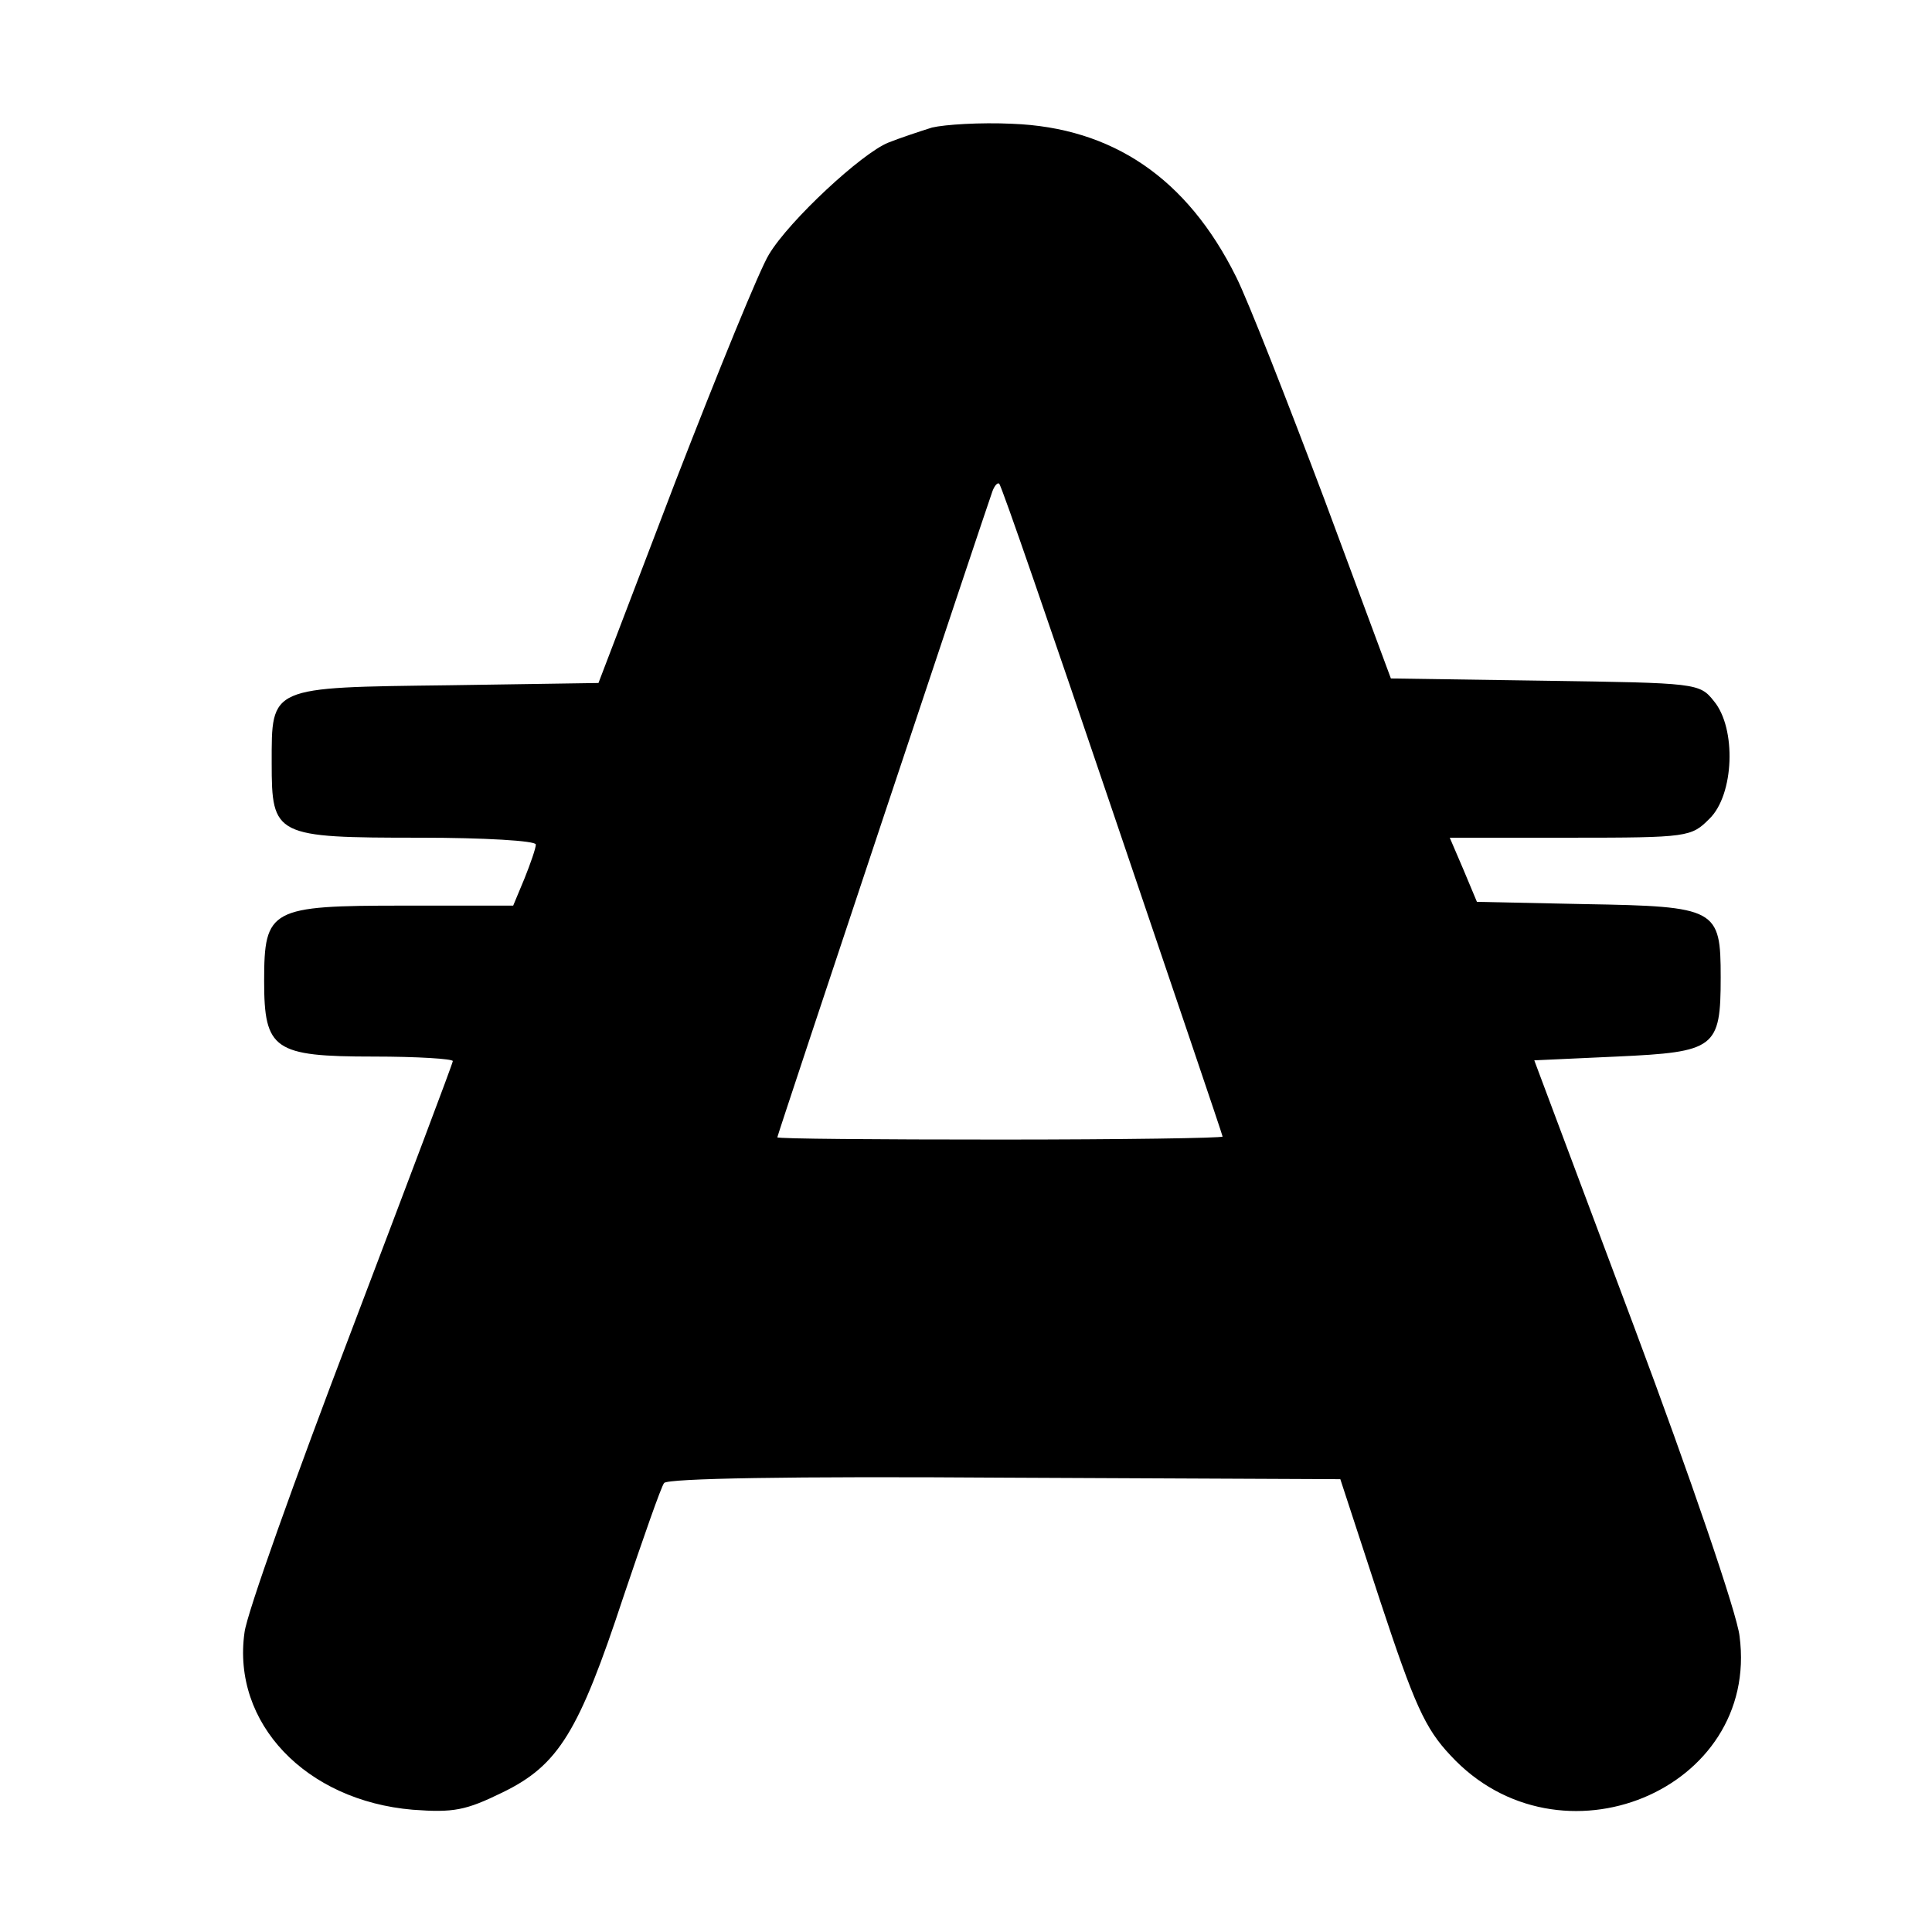 <?xml version="1.0" standalone="no"?>
<!DOCTYPE svg PUBLIC "-//W3C//DTD SVG 20010904//EN"
 "http://www.w3.org/TR/2001/REC-SVG-20010904/DTD/svg10.dtd">
<svg version="1.0" xmlns="http://www.w3.org/2000/svg"
 width="256pt" height="256pt" viewBox="0 0 256 256"
 preserveAspectRatio="xMidYMid meet">

<g transform="translate(0,256) scale(0.1,-0.1)"
fill="#000000" stroke="none">
<path d="M1235 2391 c-16 -5 -43 -14 -58 -20 -35 -14 -131 -103 -158 -148 -12
-19 -67 -154 -124 -301 l-102 -267 -198 -3 c-239 -3 -235 -1 -235 -103 0 -97
4 -99 197 -99 84 0 153 -4 153 -9 0 -5 -7 -25 -15 -45 l-15 -36 -145 0 c-177
0 -185 -4 -185 -100 0 -91 13 -100 145 -100 58 0 105 -3 105 -6 0 -3 -61 -164
-135 -359 -74 -194 -138 -373 -141 -398 -17 -120 81 -223 223 -235 54 -4 70
-1 119 23 74 36 101 80 160 259 26 77 50 146 54 151 6 6 165 9 452 7 l444 -2
53 -162 c45 -136 59 -168 93 -204 144 -156 410 -46 383 158 -3 29 -66 213
-139 408 l-133 355 109 5 c131 6 138 11 138 105 0 91 -5 94 -180 97 l-143 3
-18 43 -18 42 160 0 c156 0 160 1 184 25 33 32 36 120 6 156 -19 24 -23 24
-224 27 l-204 3 -88 237 c-49 130 -101 263 -117 295 -65 131 -164 198 -297
203 -42 2 -89 -1 -106 -5z m239 -905 c80 -236 146 -430 146 -432 0 -2 -133 -4
-295 -4 -162 0 -295 1 -295 3 0 3 277 834 285 856 3 8 7 12 9 10 3 -2 70 -197
150 -433z"/>
</g>
</svg>

